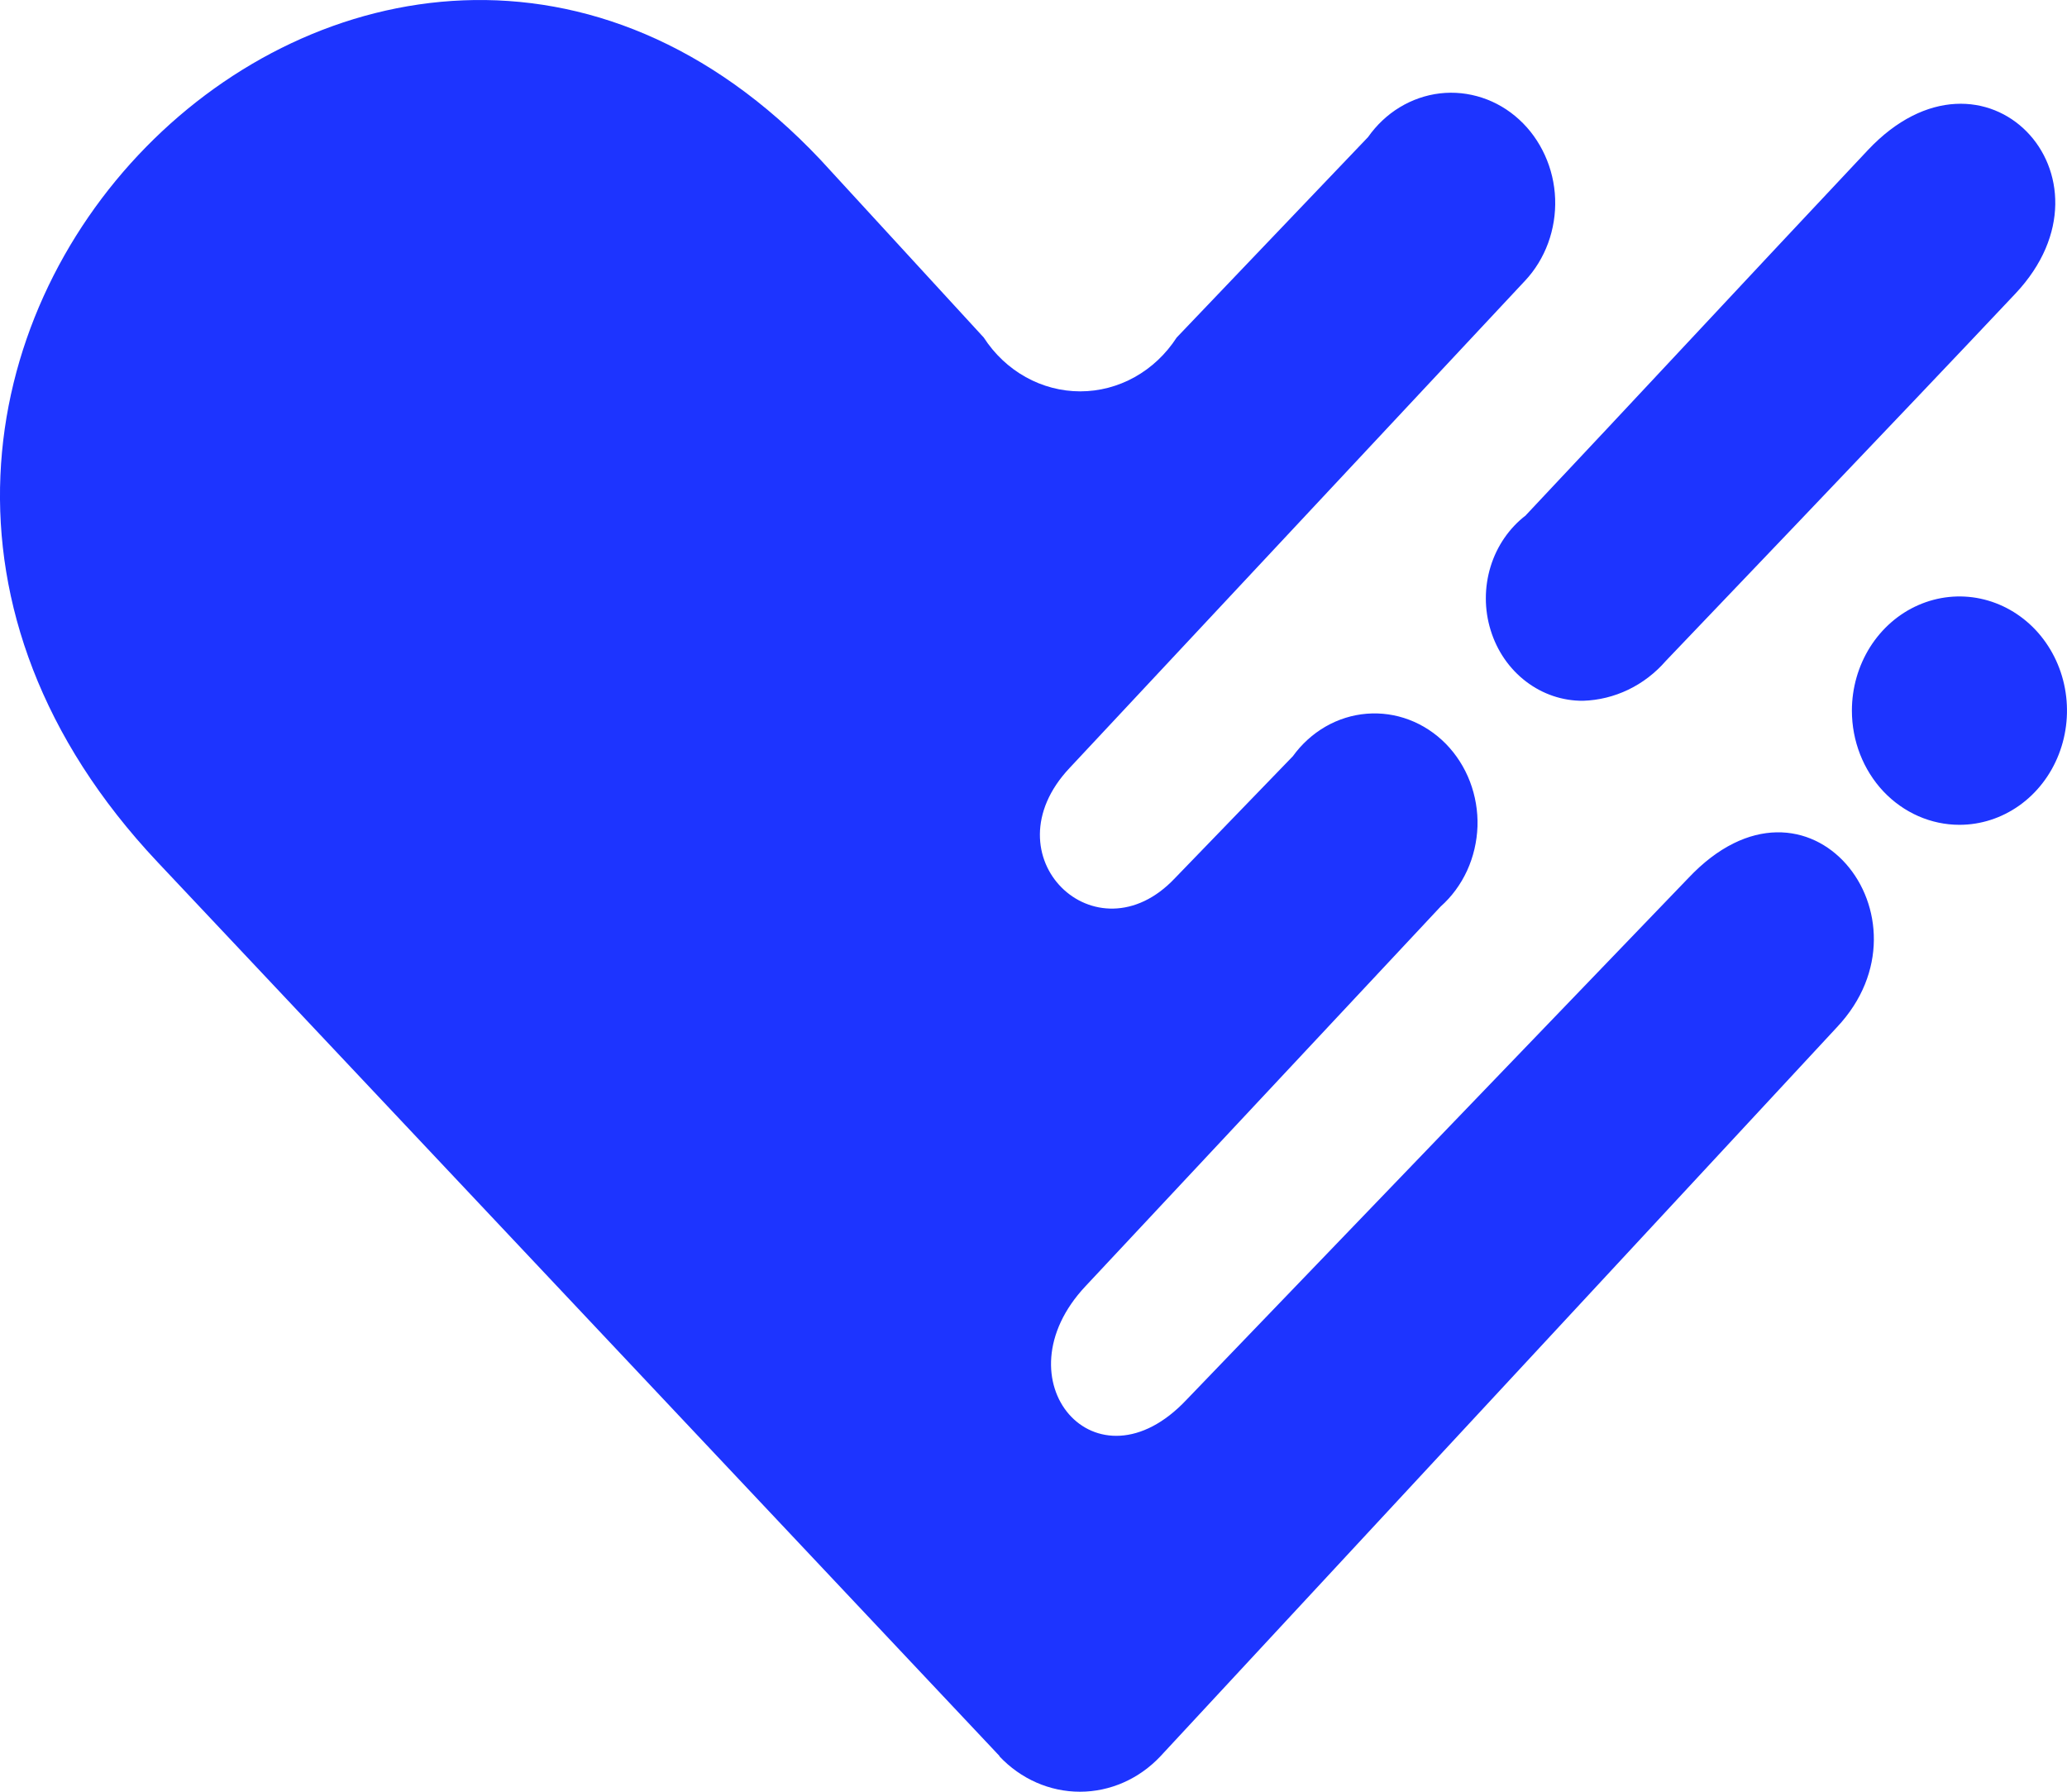 <svg width="30" height="26" viewBox="0 0 30 26" fill="none" xmlns="http://www.w3.org/2000/svg">
<path d="M14.507 25.482L2.287 12.51C-4.532 5.272 5.454 -4.529 11.91 2.32L14.278 4.898C14.434 5.139 14.643 5.336 14.887 5.472C15.131 5.608 15.403 5.679 15.678 5.679C15.954 5.679 16.225 5.608 16.469 5.472C16.713 5.336 16.922 5.139 17.078 4.898L19.855 1.99C19.979 1.814 20.135 1.666 20.315 1.557C20.495 1.448 20.694 1.379 20.899 1.355C21.105 1.331 21.313 1.353 21.511 1.418C21.709 1.483 21.892 1.591 22.048 1.734C22.205 1.877 22.332 2.054 22.422 2.252C22.512 2.449 22.563 2.665 22.571 2.884C22.579 3.104 22.544 3.323 22.469 3.528C22.394 3.732 22.28 3.919 22.134 4.074L15.524 11.144C14.317 12.425 15.91 13.955 17.053 12.743L18.764 10.974C18.892 10.797 19.053 10.651 19.238 10.544C19.422 10.438 19.626 10.374 19.836 10.357C20.045 10.34 20.256 10.37 20.453 10.445C20.651 10.52 20.832 10.639 20.984 10.793C21.135 10.947 21.255 11.134 21.334 11.34C21.413 11.547 21.451 11.769 21.444 11.992C21.436 12.214 21.385 12.433 21.293 12.634C21.201 12.834 21.07 13.012 20.909 13.155L15.757 18.662C14.47 20.028 15.909 21.706 17.222 20.311L24.503 12.743C26.247 10.892 28.149 13.327 26.661 14.906L16.842 25.486C16.532 25.815 16.112 26 15.674 26C15.235 26 14.815 25.815 14.505 25.486L14.507 25.482ZM26.878 10.312C26.878 9.984 26.97 9.664 27.141 9.391C27.313 9.119 27.556 8.906 27.842 8.781C28.127 8.656 28.441 8.623 28.744 8.687C29.046 8.751 29.325 8.909 29.543 9.14C29.761 9.372 29.91 9.667 29.97 9.989C30.03 10.31 29.999 10.643 29.881 10.946C29.763 11.249 29.563 11.508 29.306 11.69C29.049 11.872 28.748 11.969 28.439 11.969C28.025 11.969 27.628 11.794 27.335 11.484C27.043 11.173 26.878 10.752 26.878 10.312ZM22.147 7.475C23.737 5.787 25.421 3.972 27.11 2.178C28.799 0.384 30.853 2.561 29.251 4.261C27.649 5.962 24.178 9.59 24.178 9.59C24.024 9.767 23.839 9.909 23.633 10.008C23.427 10.107 23.204 10.162 22.978 10.169C22.681 10.172 22.39 10.074 22.149 9.89C21.907 9.706 21.727 9.445 21.635 9.145C21.542 8.846 21.542 8.522 21.634 8.222C21.726 7.922 21.906 7.661 22.147 7.477V7.475Z" fill="#1D34FF"/>
</svg>
